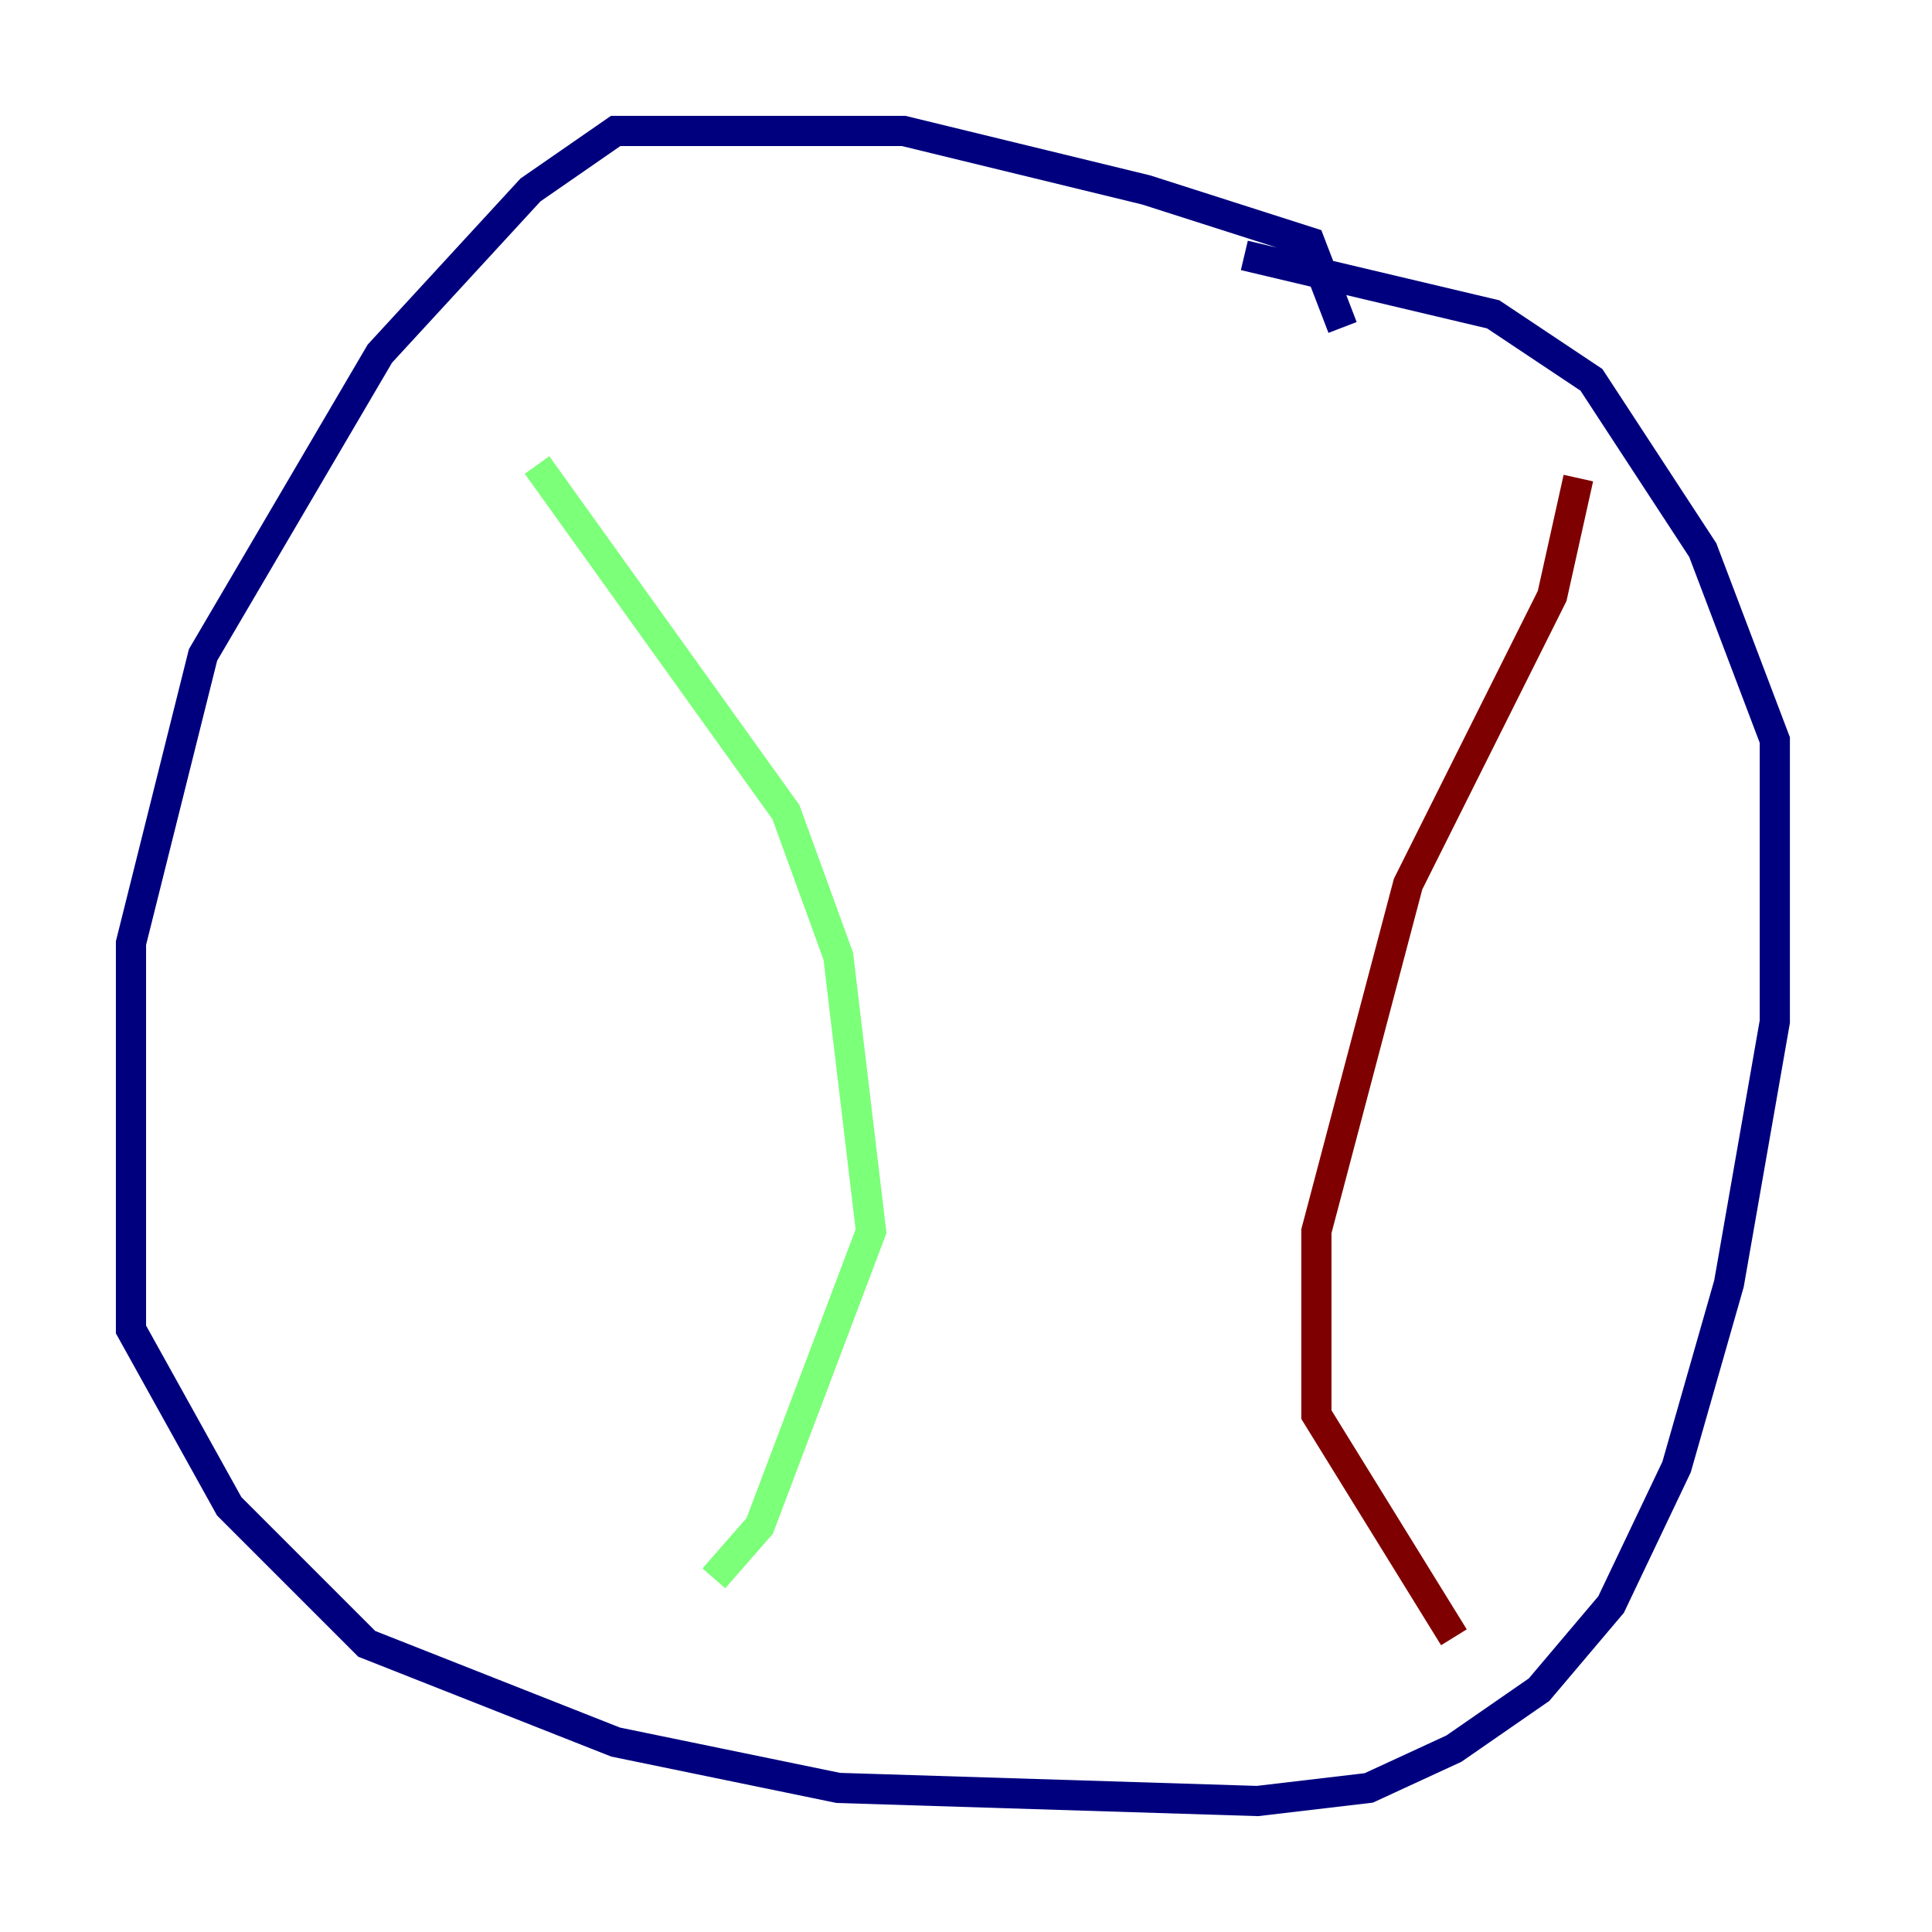 <?xml version="1.0" encoding="utf-8" ?>
<svg baseProfile="tiny" height="128" version="1.2" viewBox="0,0,128,128" width="128" xmlns="http://www.w3.org/2000/svg" xmlns:ev="http://www.w3.org/2001/xml-events" xmlns:xlink="http://www.w3.org/1999/xlink"><defs /><polyline fill="none" points="88.949,21.695 86.78,16.054 75.932,12.583 59.878,8.678 40.786,8.678 35.146,12.583 25.166,23.43 13.451,43.39 8.678,62.481 8.678,88.081 15.186,99.797 24.298,108.909 40.786,115.417 55.539,118.454 83.308,119.322 90.685,118.454 96.325,115.851 101.966,111.946 106.739,106.305 111.078,97.193 114.549,85.044 117.586,67.688 117.586,49.031 112.814,36.447 105.437,25.166 98.929,20.827 82.441,16.922" stroke="#00007f" stroke-width="2" /><polyline fill="none" points="35.58,30.807 52.068,53.803 55.539,63.349 57.709,81.573 50.332,101.098 47.295,104.57" stroke="#7cff79" stroke-width="2" /><polyline fill="none" points="104.57,31.675 102.834,39.485 93.288,58.576 87.214,81.573 87.214,93.722 96.325,108.475" stroke="#7f0000" stroke-width="2" /></svg>